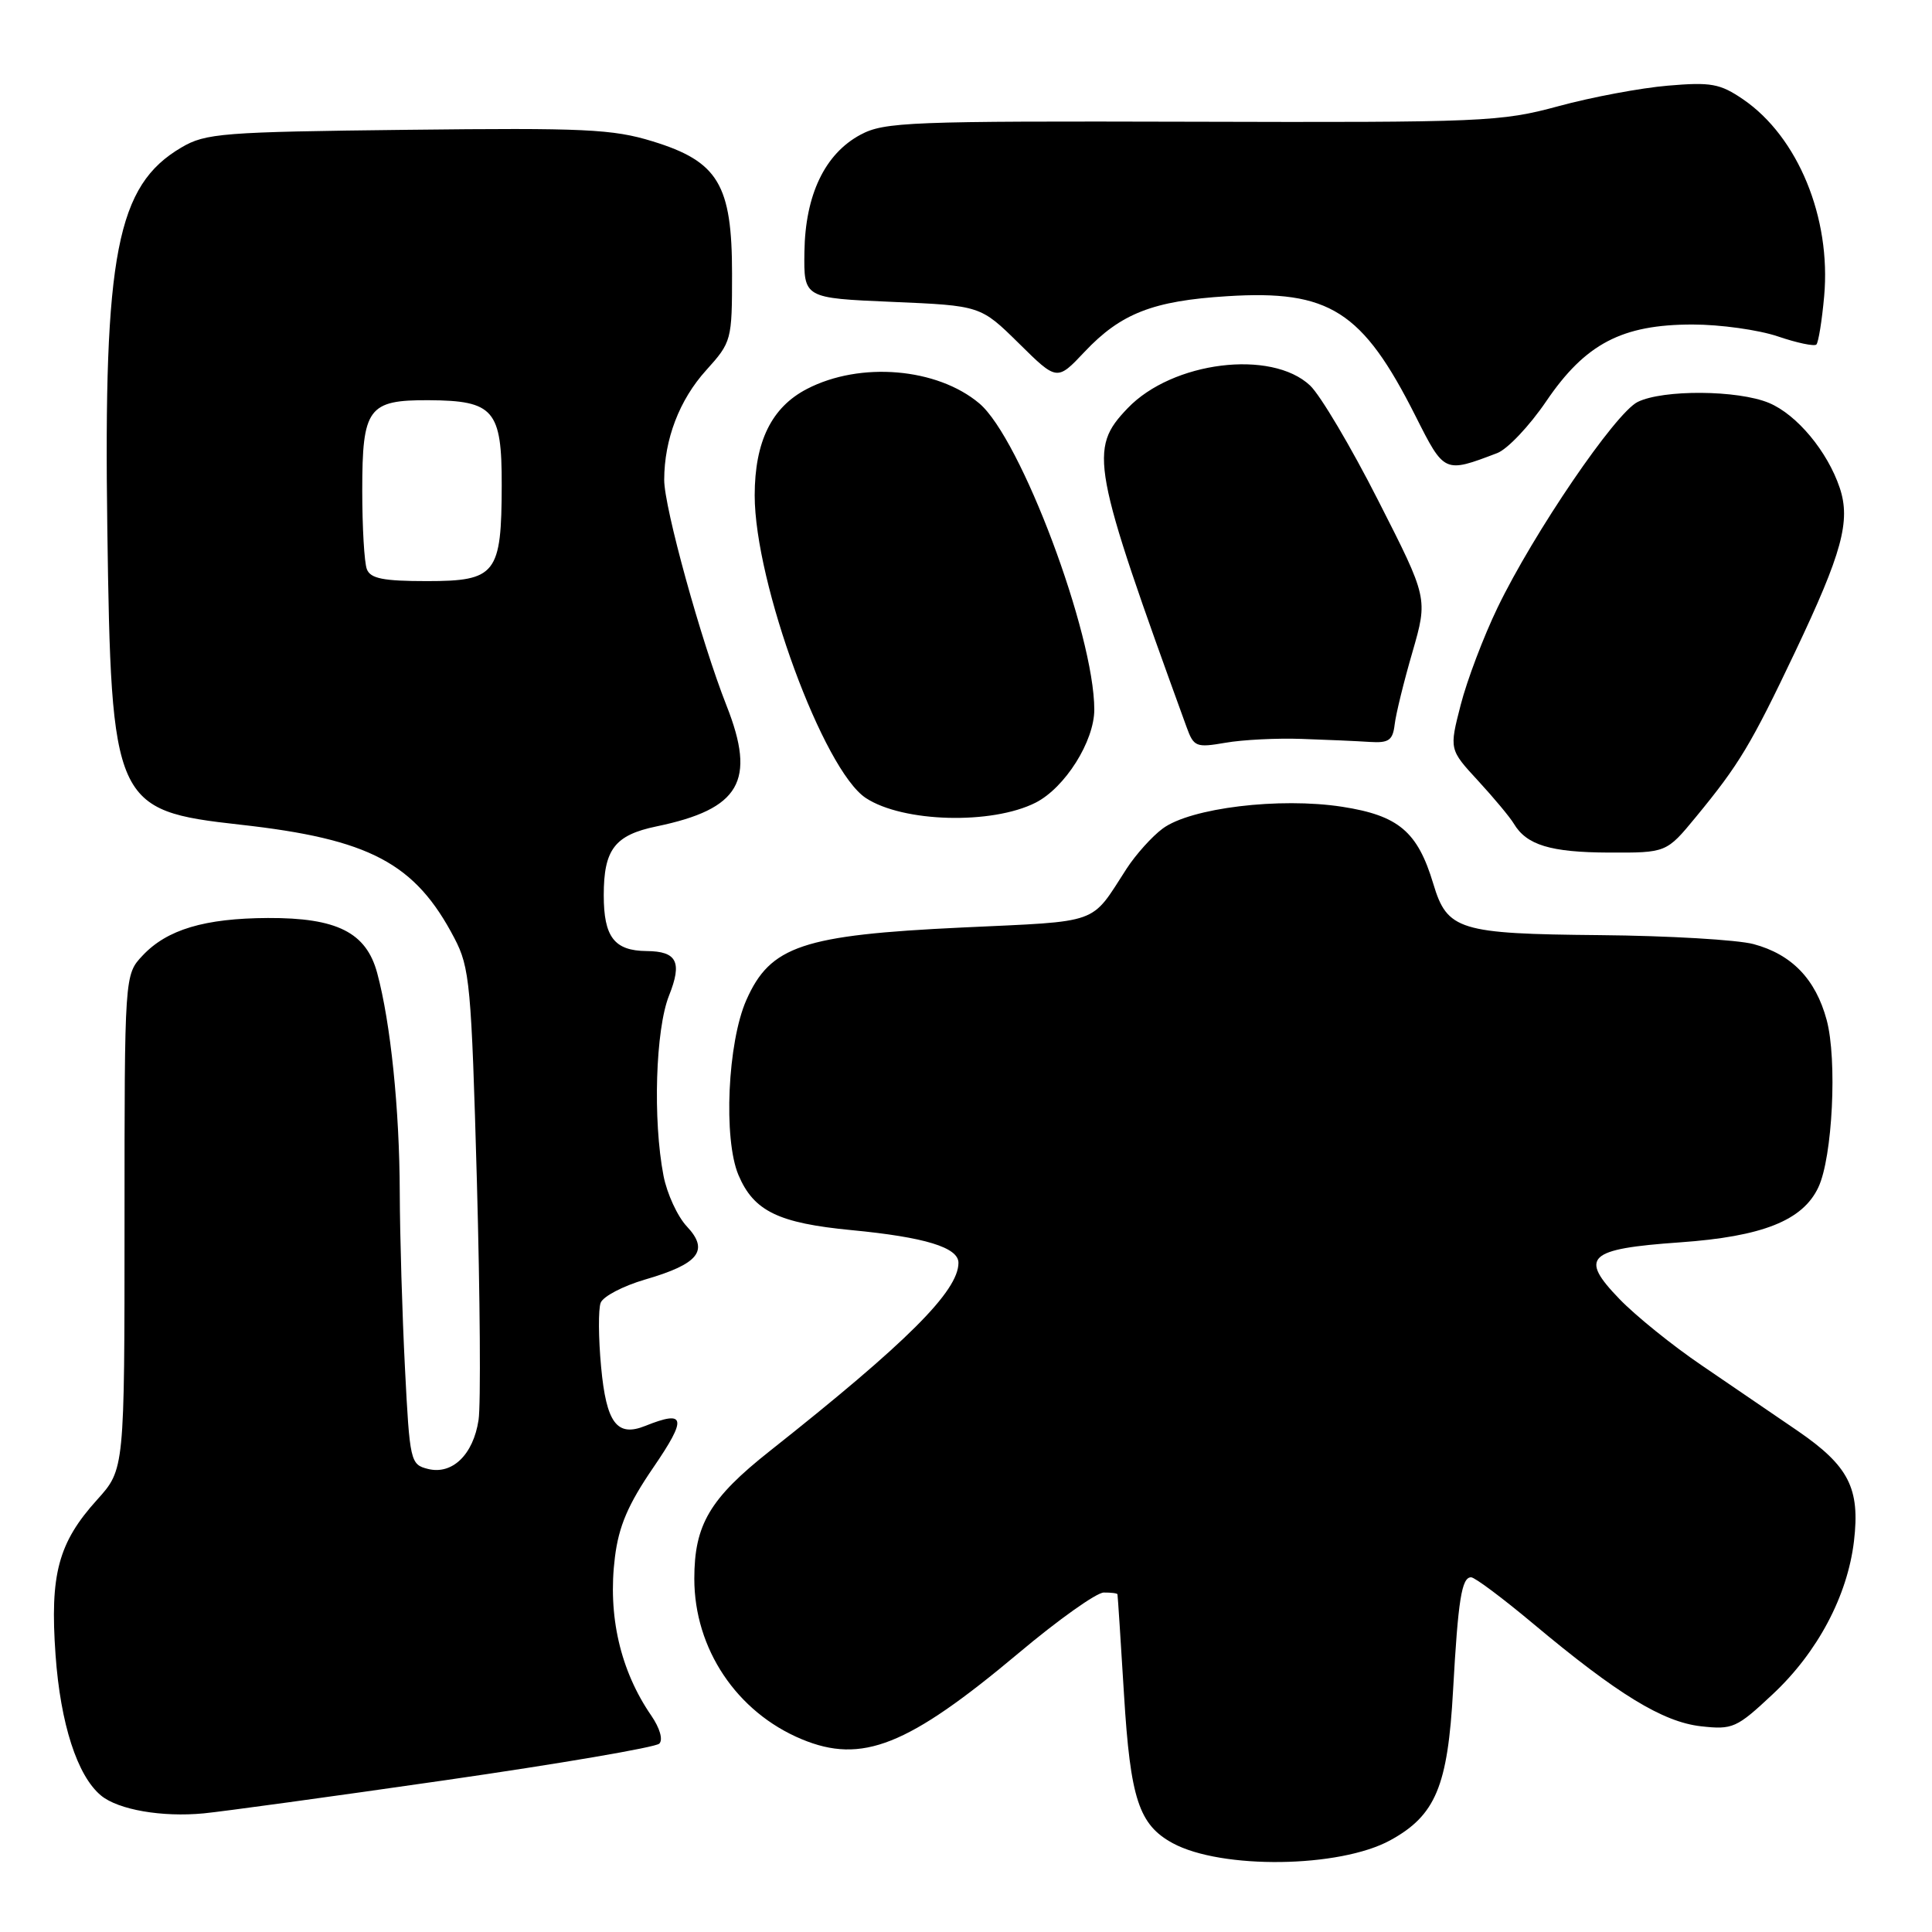 <?xml version="1.0" encoding="UTF-8" standalone="no"?>
<!DOCTYPE svg PUBLIC "-//W3C//DTD SVG 1.1//EN" "http://www.w3.org/Graphics/SVG/1.1/DTD/svg11.dtd" >
<svg xmlns="http://www.w3.org/2000/svg" xmlns:xlink="http://www.w3.org/1999/xlink" version="1.1" viewBox="0 0 256 256">
 <g >
 <path fill="currentColor"
d=" M 184.21 243.85 C 190.22 240.56 191.84 236.70 192.54 223.96 C 193.21 211.94 193.68 209.00 194.93 209.00 C 195.42 209.00 199.12 211.77 203.16 215.15 C 214.33 224.50 220.33 228.17 225.38 228.74 C 229.59 229.21 230.11 228.98 234.90 224.49 C 240.83 218.95 244.80 211.47 245.66 204.22 C 246.49 197.20 244.98 194.25 238.19 189.59 C 235.06 187.45 229.35 183.55 225.50 180.93 C 221.65 178.32 216.74 174.36 214.59 172.13 C 209.20 166.56 210.34 165.48 222.59 164.62 C 233.52 163.85 238.87 161.73 240.94 157.33 C 242.82 153.36 243.46 140.39 242.04 135.14 C 240.58 129.74 237.42 126.46 232.36 125.10 C 230.24 124.53 221.07 123.99 212.00 123.91 C 193.33 123.74 191.76 123.26 189.92 117.11 C 187.84 110.19 185.32 108.06 177.84 106.90 C 169.56 105.62 157.75 107.05 154.06 109.79 C 152.65 110.83 150.51 113.22 149.29 115.09 C 144.42 122.61 146.05 122.03 127.48 122.90 C 106.34 123.90 102.07 125.34 98.90 132.50 C 96.41 138.12 95.83 150.92 97.85 155.70 C 99.87 160.48 103.14 162.07 112.85 163.00 C 122.55 163.93 127.00 165.29 127.00 167.33 C 127.00 171.08 120.17 177.89 102.00 192.27 C 94.05 198.56 92.00 202.03 92.00 209.19 C 92.00 218.47 97.61 226.86 106.22 230.45 C 114.21 233.78 120.29 231.36 135.00 219.02 C 140.22 214.63 145.29 211.03 146.25 211.02 C 147.21 211.01 148.03 211.11 148.07 211.25 C 148.11 211.39 148.50 217.39 148.94 224.59 C 149.78 238.35 150.91 241.79 155.39 244.23 C 161.83 247.72 177.50 247.52 184.21 243.85 Z  M 58.98 235.89 C 74.10 233.71 86.87 231.53 87.36 231.04 C 87.88 230.52 87.43 228.98 86.30 227.33 C 82.19 221.36 80.51 214.07 81.48 206.34 C 81.99 202.22 83.23 199.33 86.57 194.45 C 91.07 187.88 90.86 186.79 85.50 188.94 C 81.75 190.45 80.34 188.56 79.65 181.12 C 79.29 177.29 79.27 173.47 79.59 172.63 C 79.91 171.78 82.56 170.40 85.46 169.55 C 92.60 167.48 94.01 165.70 91.02 162.52 C 89.77 161.19 88.38 158.17 87.92 155.80 C 86.49 148.40 86.86 136.40 88.65 131.92 C 90.42 127.48 89.71 126.05 85.68 126.02 C 81.40 125.98 80.00 124.16 80.00 118.62 C 80.00 112.55 81.46 110.65 87.00 109.50 C 98.07 107.20 100.22 103.50 96.27 93.50 C 92.91 84.98 88.00 67.22 88.01 63.58 C 88.02 58.22 90.02 52.98 93.57 49.06 C 96.94 45.32 97.00 45.10 97.00 36.28 C 97.00 24.46 95.17 21.40 86.48 18.73 C 81.19 17.10 77.45 16.93 54.00 17.20 C 29.46 17.48 27.24 17.65 24.04 19.54 C 15.47 24.57 13.71 33.61 14.22 70.00 C 14.73 106.54 15.12 107.41 31.80 109.27 C 49.00 111.18 55.01 114.36 60.21 124.31 C 62.25 128.21 62.46 130.45 63.19 156.50 C 63.61 171.90 63.72 186.15 63.41 188.16 C 62.71 192.76 59.92 195.45 56.70 194.64 C 54.38 194.06 54.29 193.65 53.66 181.27 C 53.30 174.25 52.99 163.78 52.97 158.00 C 52.94 146.98 51.76 135.53 49.98 128.93 C 48.53 123.55 44.65 121.60 35.50 121.64 C 27.11 121.68 22.13 123.17 18.90 126.61 C 16.50 129.16 16.50 129.16 16.50 161.93 C 16.50 194.70 16.50 194.70 12.87 198.72 C 7.72 204.42 6.60 208.60 7.36 219.28 C 8.01 228.42 10.24 235.32 13.39 237.92 C 15.68 239.81 21.48 240.81 27.00 240.28 C 29.48 240.04 43.87 238.07 58.98 235.89 Z  M 224.72 108.25 C 230.44 101.30 232.01 98.69 237.87 86.36 C 244.08 73.28 245.24 69.04 243.78 64.66 C 242.16 59.82 238.10 54.94 234.40 53.39 C 230.28 51.67 220.37 51.60 217.00 53.26 C 214.03 54.73 203.21 70.61 198.44 80.50 C 196.58 84.35 194.38 90.16 193.55 93.40 C 192.03 99.31 192.03 99.31 195.86 103.46 C 197.96 105.74 200.09 108.30 200.59 109.14 C 202.27 111.97 205.45 112.94 213.16 112.97 C 220.81 113.00 220.81 113.00 224.72 108.25 Z  M 137.22 106.36 C 141.12 104.38 145.00 98.22 145.00 94.02 C 144.99 84.00 135.25 58.07 129.76 53.45 C 124.16 48.74 113.99 47.88 106.94 51.53 C 102.24 53.96 100.01 58.50 100.00 65.64 C 100.00 77.23 109.12 102.07 114.74 105.75 C 119.67 108.98 131.42 109.29 137.22 106.36 Z  M 172.50 97.91 C 175.80 98.02 179.85 98.20 181.50 98.31 C 184.02 98.47 184.55 98.10 184.80 96.00 C 184.96 94.62 186.02 90.30 187.16 86.39 C 189.21 79.27 189.21 79.27 182.63 66.34 C 179.02 59.22 174.95 52.36 173.59 51.08 C 168.46 46.26 155.35 47.89 149.42 54.09 C 144.22 59.51 144.62 61.64 157.22 96.32 C 158.18 98.97 158.48 99.09 162.37 98.42 C 164.64 98.02 169.20 97.79 172.50 97.91 Z  M 198.38 60.04 C 199.74 59.53 202.67 56.43 204.89 53.16 C 210.07 45.54 214.91 43.00 224.28 43.00 C 227.94 43.00 233.01 43.71 235.56 44.57 C 238.11 45.44 240.41 45.92 240.68 45.65 C 240.95 45.38 241.42 42.50 241.71 39.26 C 242.65 28.86 238.24 18.14 230.98 13.17 C 227.92 11.08 226.72 10.86 221.00 11.35 C 217.43 11.65 210.90 12.87 206.50 14.07 C 198.87 16.14 196.64 16.24 157.97 16.13 C 120.46 16.03 117.18 16.16 114.02 17.85 C 109.30 20.38 106.70 25.81 106.59 33.37 C 106.50 39.50 106.50 39.50 118.22 40.00 C 129.93 40.50 129.93 40.50 135.00 45.49 C 140.06 50.49 140.06 50.49 143.71 46.62 C 148.51 41.53 152.78 39.86 162.59 39.25 C 176.16 38.39 180.54 41.19 187.57 55.14 C 191.39 62.72 191.37 62.71 198.38 60.04 Z  M 48.61 75.42 C 48.27 74.55 48.00 69.86 48.00 64.99 C 48.00 54.05 48.78 52.99 56.82 53.03 C 65.44 53.08 66.50 54.32 66.48 64.29 C 66.46 76.06 65.73 77.00 56.57 77.00 C 50.78 77.00 49.08 76.66 48.61 75.42 Z "/>
</g>
</svg>